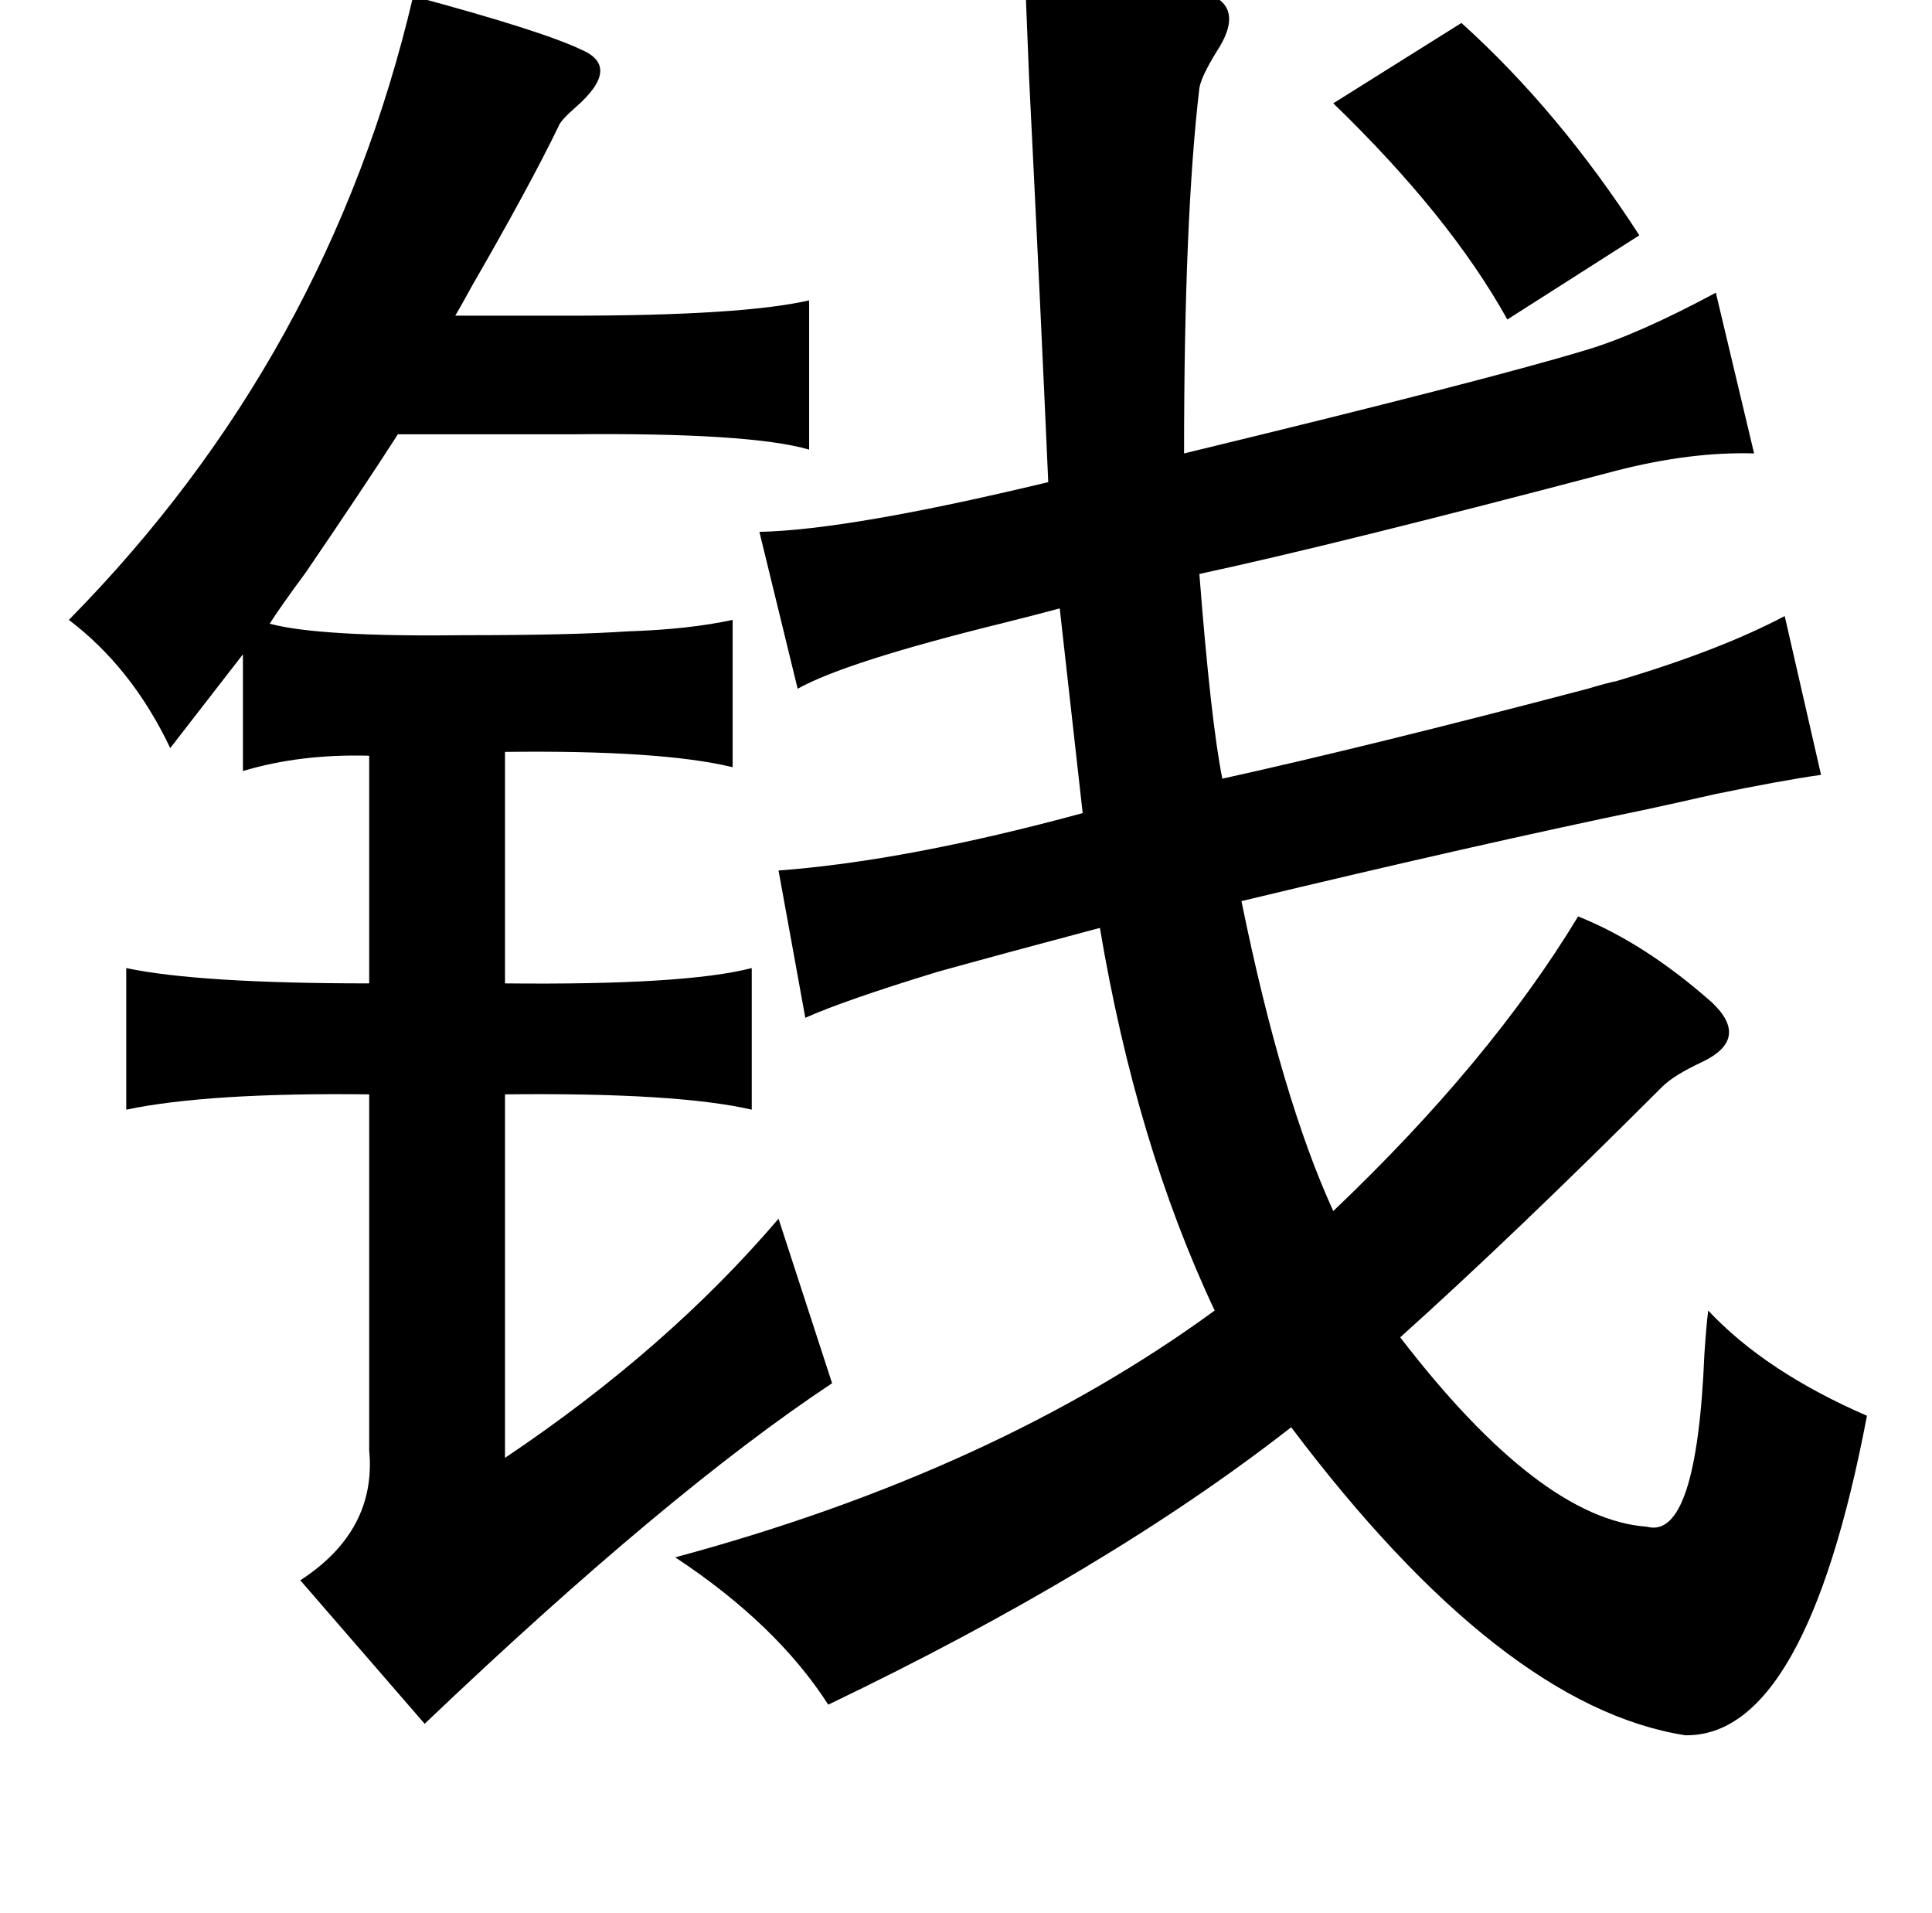 <?xml version="1.0" standalone="no"?>
<!DOCTYPE svg PUBLIC "-//W3C//DTD SVG 1.1//EN" "http://www.w3.org/Graphics/SVG/1.1/DTD/svg11.dtd" >
<svg xmlns="http://www.w3.org/2000/svg" xmlns:xlink="http://www.w3.org/1999/xlink" version="1.1" viewBox="-10 0 1010 1000">
   <path fill="currentColor"
d="M526 -12q10 1 44 3q29 2 39 3q36 4 17 33q-8 13 -9 19q-8 68 -8 191q157 -38 210 -54q27 -8 68 -30l20 84q-33 -1 -72 9q-148 39 -218 54q6 77 12 107q77 -17 191 -47q10 -3 15 -4q54 -16 88 -34l19 83q-21 3 -55 10q-22 5 -36 8q-87 18 -212 48q21 103 48 162
q82 -78 128 -154q35 14 70 45q20 19 -5 31q-15 7 -21 13q-78 78 -137 131q73 95 129 99q26 7 30 -90q1 -15 2 -23q30 32 83 55q-32 168 -95 167q-96 -15 -206 -161q-96 75 -242 145q-27 -42 -80 -77q167 -45 282 -129q-41 -87 -60 -200q-49 13 -85 23q-49 15 -69 24l-14 -77
q67 -5 159 -30l-12 -107q-11 3 -31 8q-81 20 -106 34l-20 -82q47 -1 151 -26q-4 -91 -10 -211q-2 -48 -2 -53zM206 -2q67 18 88 28q21 9 -3 30q-8 7 -9 10q-15 31 -45 83q-6 11 -9 16h60q90 0 125 -8v78q-31 -9 -125 -8h-90q-18 28 -48 72q-14 19 -19 27q26 7 103 6
q55 0 84 -2q32 -1 55 -6v77q-37 -9 -119 -8v121q94 1 129 -8v74q-39 -9 -129 -8v190q85 -57 143 -125l28 86q-86 57 -213 178l-65 -75q40 -26 36 -68v-186q-84 -1 -127 8v-74q38 8 127 8v-119q-36 -1 -66 8v-61l-38 49q-20 -42 -53 -67q136 -138 180 -326zM754 12
q51 46 93 111l-69 44q-30 -54 -91 -113z" />
</svg>
